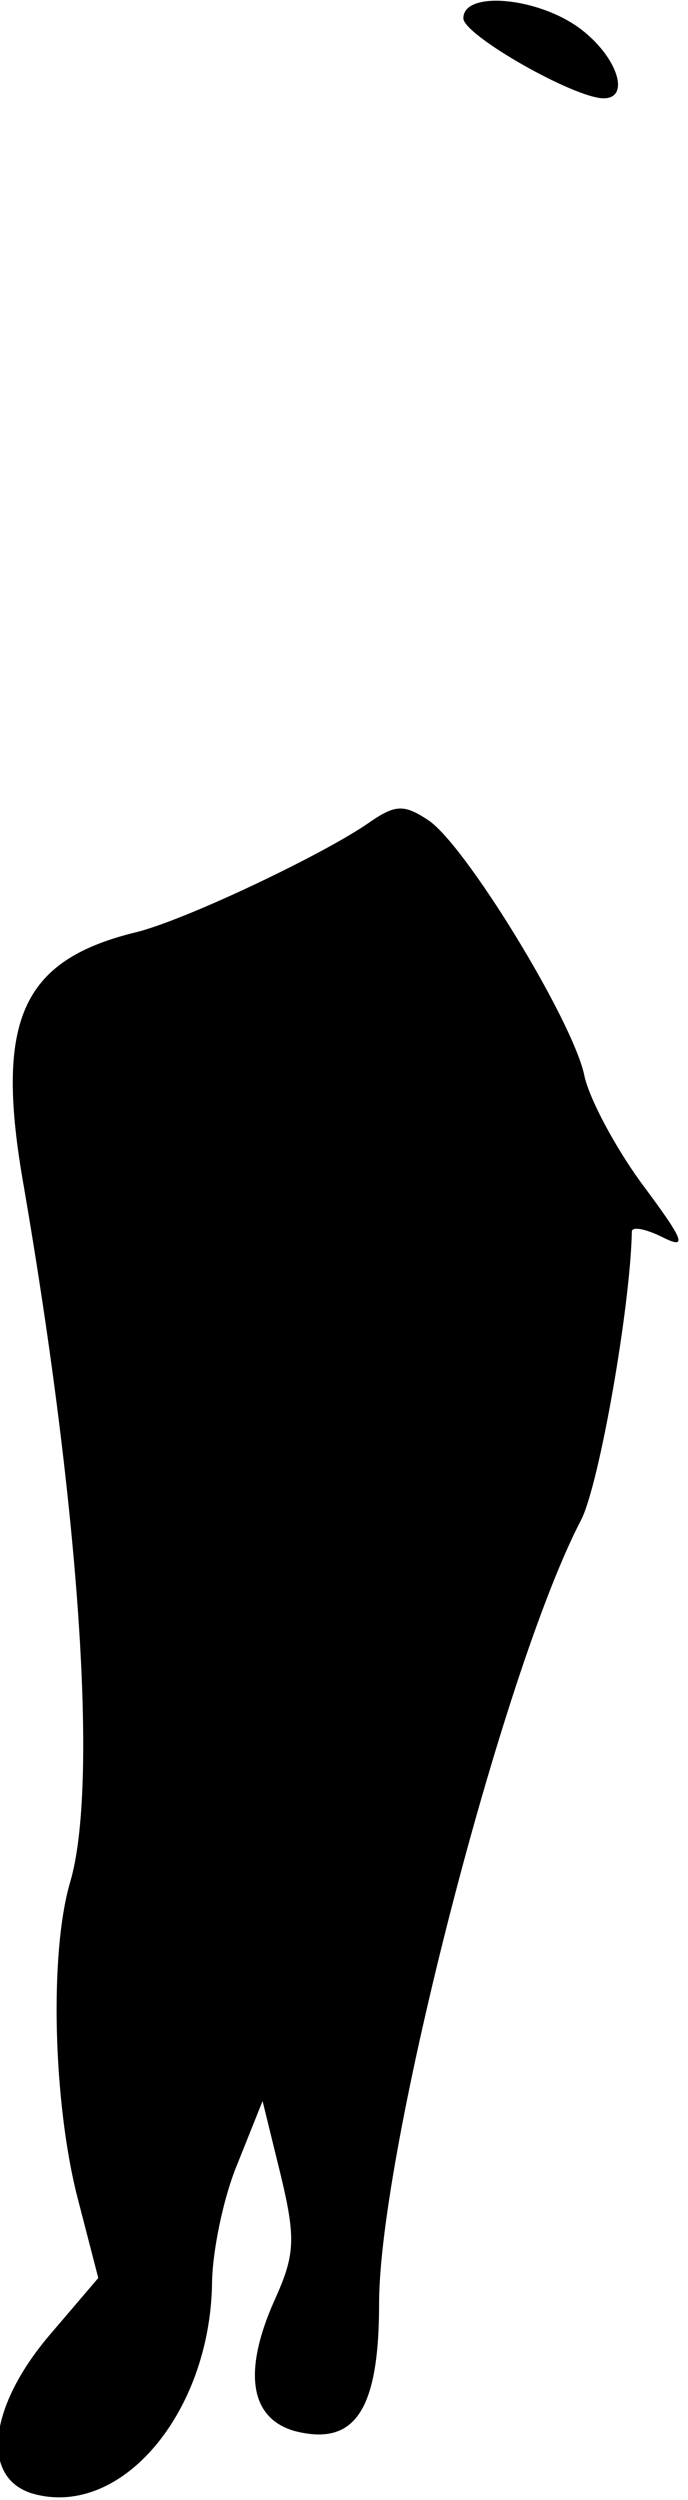 <?xml version="1.0" standalone="no"?>
<!DOCTYPE svg PUBLIC "-//W3C//DTD SVG 20010904//EN"
 "http://www.w3.org/TR/2001/REC-SVG-20010904/DTD/svg10.dtd">
<svg version="1.0" xmlns="http://www.w3.org/2000/svg"
 width="49pt" height="178pt" viewBox="0 0 49 178"
 preserveAspectRatio="xMidYMid meet">
<g transform="translate(0,178) scale(0.1,-0.1)"
fill="#000000" stroke="none">
<path fill="#000000" stroke="none" d="M330 1767 c0 -12 79 -57 100 -57 19 0
10 29 -16 49 -30 23 -84 28 -84 8z"/>
<path fill="#000000" stroke="none" d="M261 1193 c-34 -23 -131 -69 -165 -77
-81 -20 -100 -63 -79 -181 40 -233 53 -427 33 -495 -15 -51 -12 -157 5 -224
l15 -58 -35 -41 c-44 -52 -49 -103 -10 -113 62 -16 124 58 126 149 0 23 8 62
18 86 l18 45 13 -53 c11 -46 10 -57 -5 -90 -22 -50 -17 -83 15 -92 43 -11 60
15 60 91 0 108 88 451 144 558 13 26 35 152 36 205 0 4 10 2 22 -4 18 -9 15
-2 -14 37 -20 27 -39 63 -42 79 -9 40 -85 164 -111 181 -18 12 -24 11 -44 -3z"/>
</g>
</svg>
